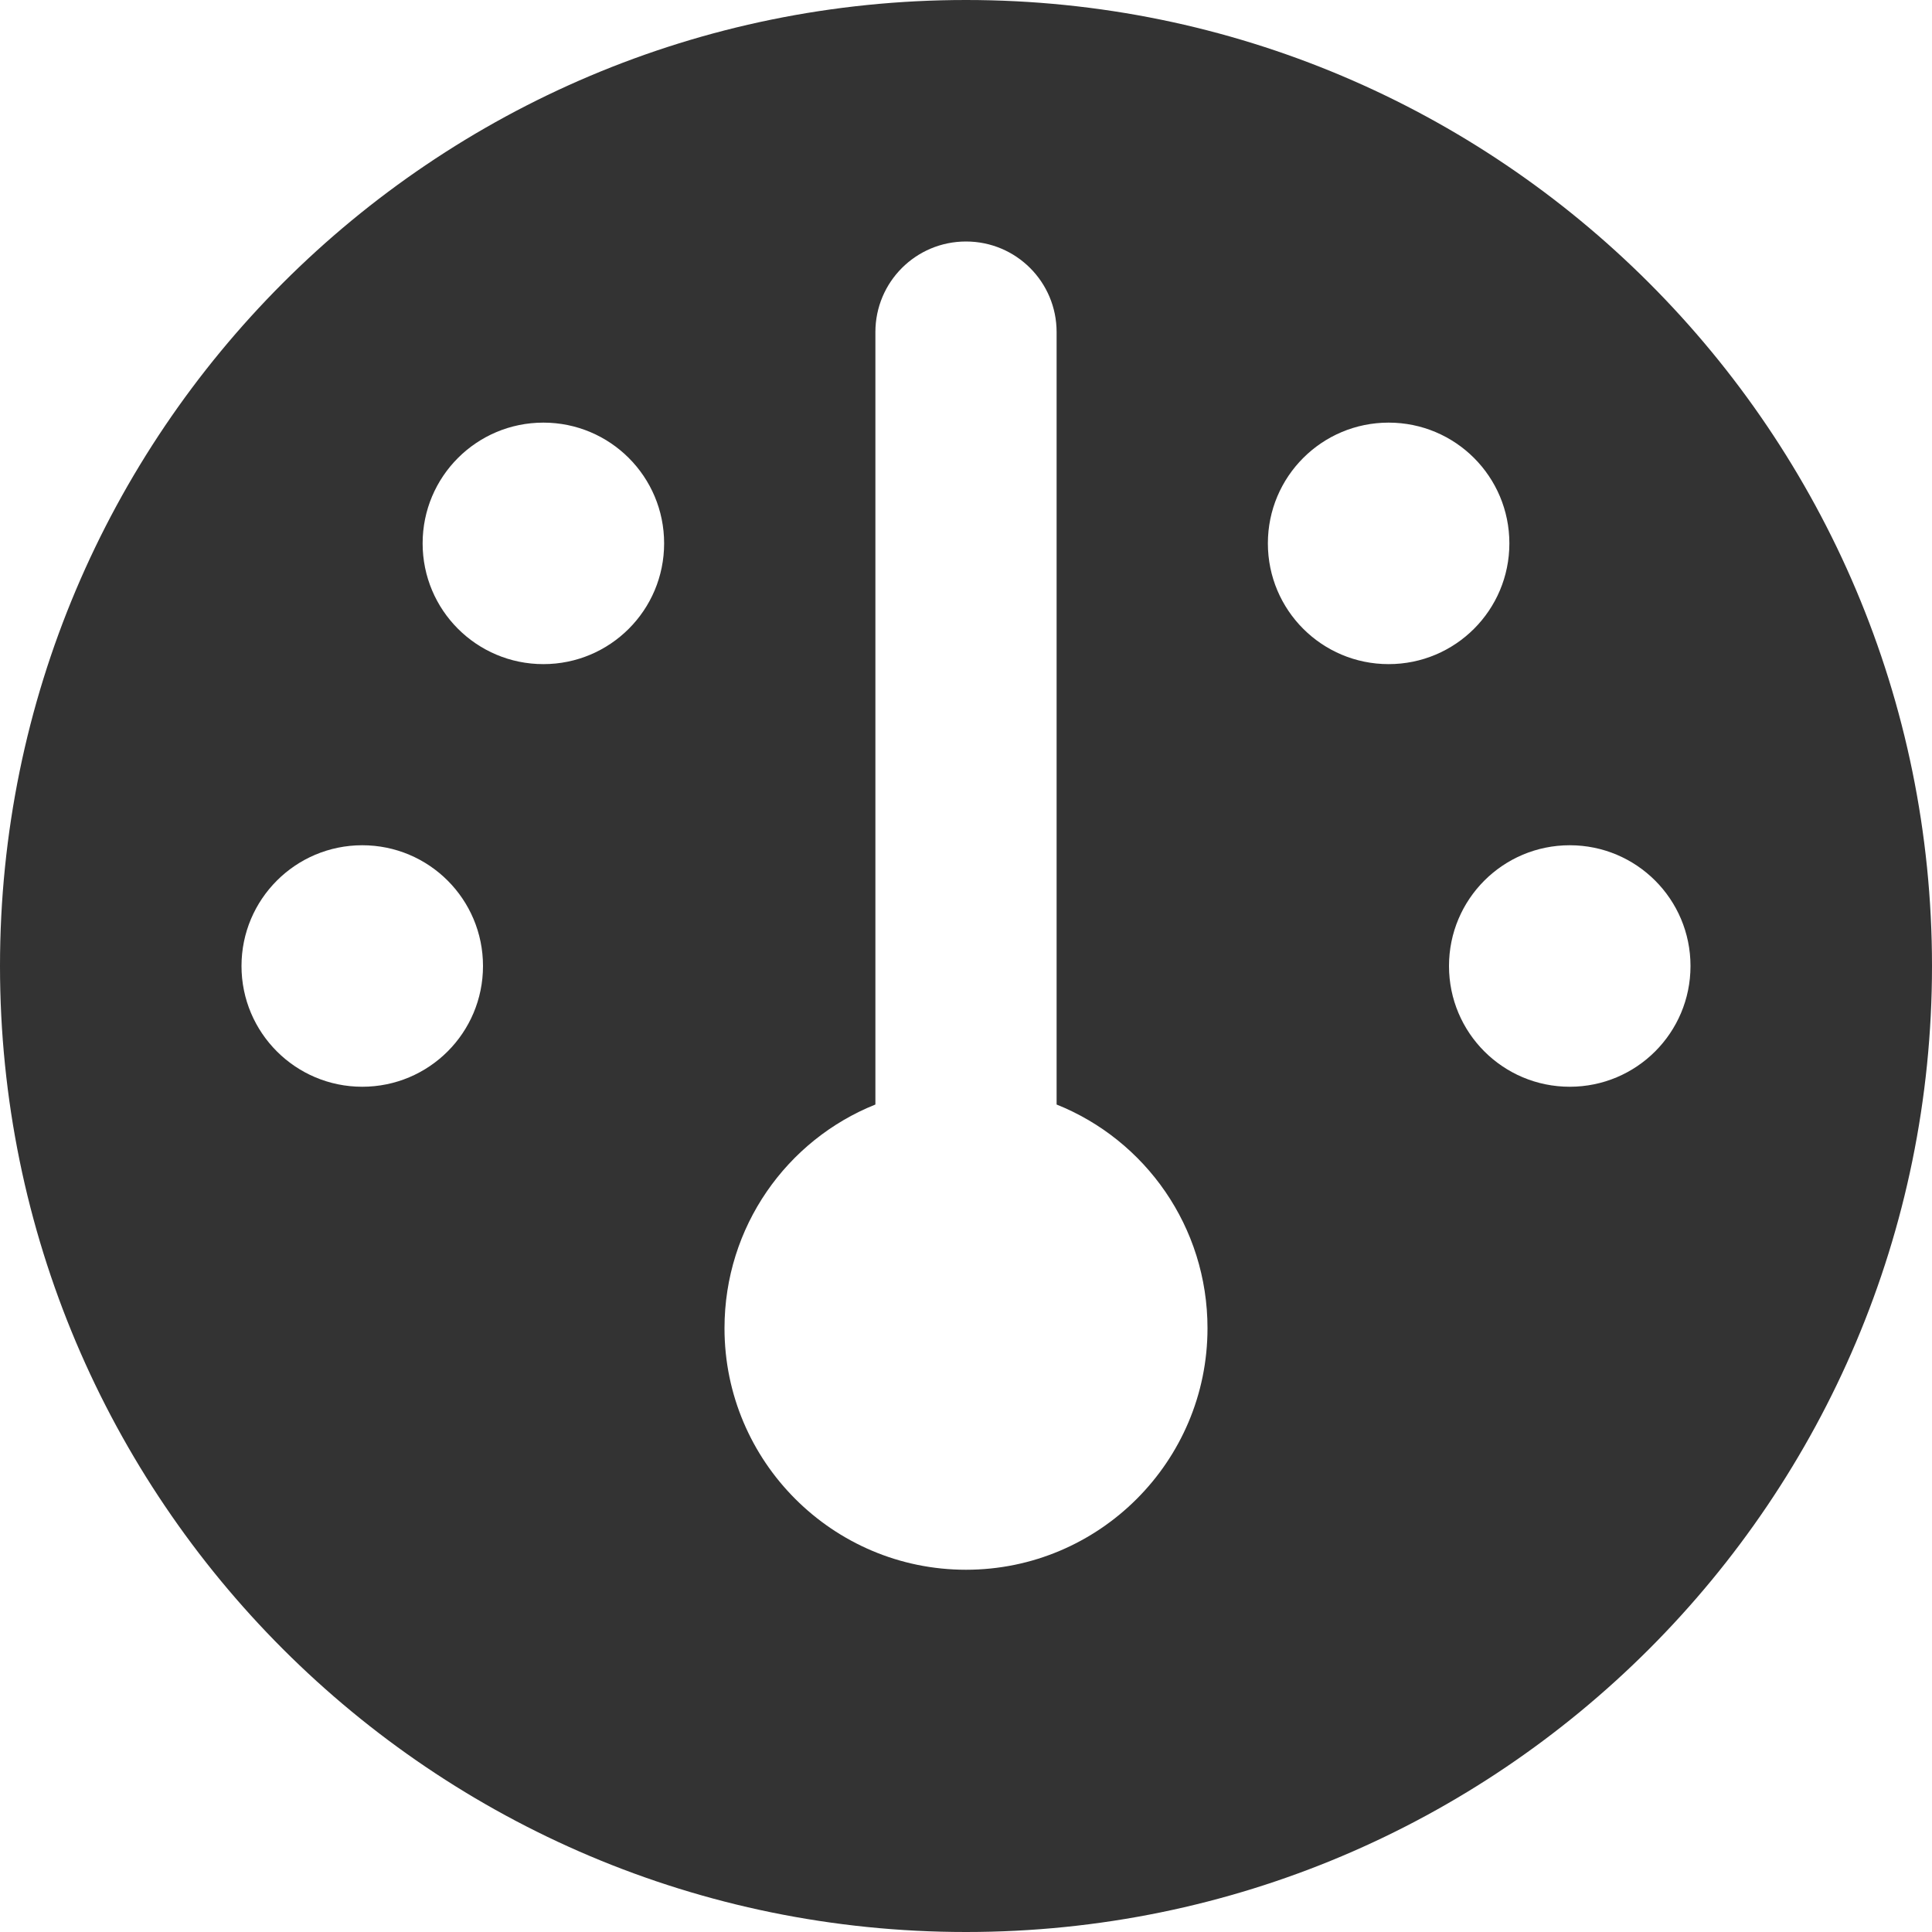 <svg width="20" height="20" viewBox="0 0 20 20" fill="none" xmlns="http://www.w3.org/2000/svg">
<path d="M20 10C20 15.523 15.523 20 10 20C4.477 20 0 15.523 0 10C0 4.477 4.477 0 10 0C15.523 0 20 4.477 20 10ZM10.938 11.434V3.438C10.938 2.92 10.52 2.5 10 2.5C9.48 2.5 9.062 2.92 9.062 3.438V11.434C8.145 11.801 7.5 12.699 7.5 13.75C7.5 15.129 8.621 16.25 10 16.25C11.379 16.25 12.5 15.129 12.5 13.75C12.5 12.699 11.855 11.801 10.938 11.434ZM5.625 6.875C6.316 6.875 6.875 6.316 6.875 5.625C6.875 4.934 6.316 4.375 5.625 4.375C4.934 4.375 4.375 4.934 4.375 5.625C4.375 6.316 4.934 6.875 5.625 6.875ZM3.75 8.75C3.06 8.75 2.5 9.309 2.5 10C2.5 10.691 3.06 11.25 3.75 11.25C4.441 11.25 5 10.691 5 10C5 9.309 4.441 8.75 3.75 8.75ZM16.25 11.25C16.941 11.25 17.5 10.691 17.5 10C17.5 9.309 16.941 8.75 16.25 8.75C15.559 8.75 15 9.309 15 10C15 10.691 15.559 11.25 16.25 11.25ZM14.375 4.375C13.684 4.375 13.125 4.934 13.125 5.625C13.125 6.316 13.684 6.875 14.375 6.875C15.066 6.875 15.625 6.316 15.625 5.625C15.625 4.934 15.066 4.375 14.375 4.375Z" fill="#333333"/>
</svg>

